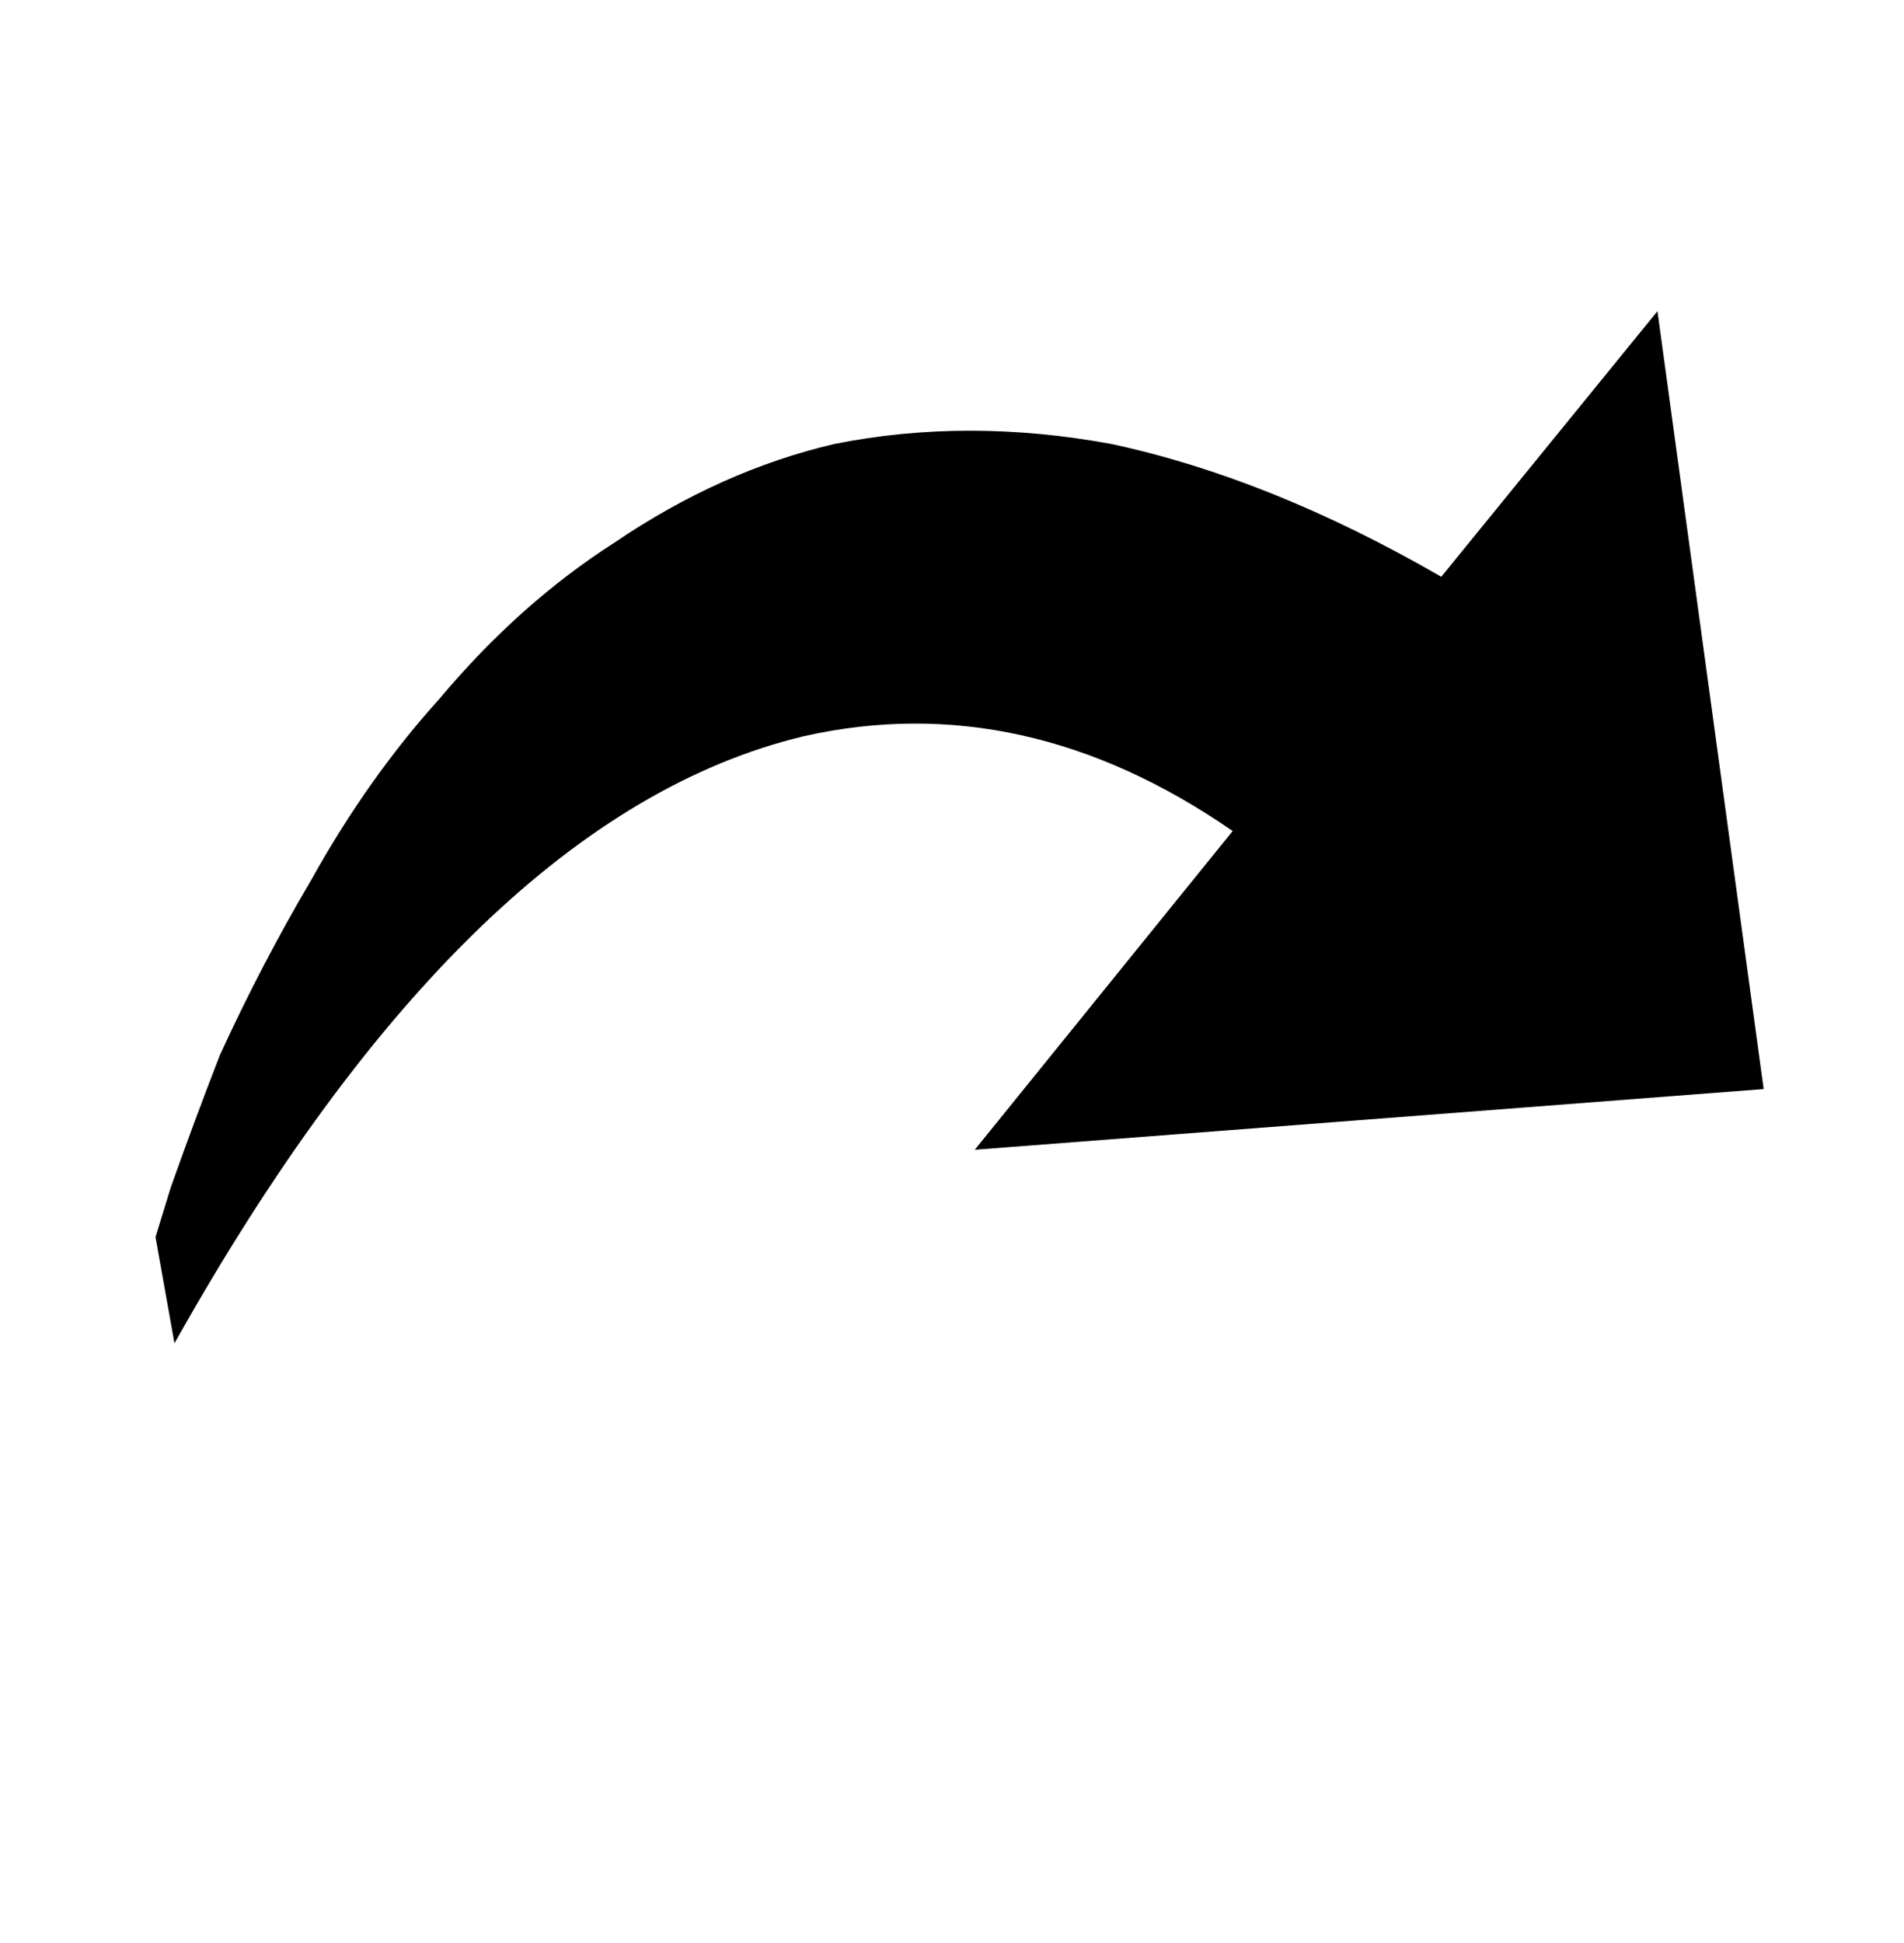 <svg xmlns="http://www.w3.org/2000/svg" viewBox="0 0 502 512"><path d="M465 287L437 82l-57 70q-45-26-87-35-38-7-73 0-30 7-58 26-25 16-46 41-19 21-34 48-13 22-24 46-7 18-13 35l-4 13 5 28q78-139 166-160 58-13 113 25l-68 84z"/></svg>